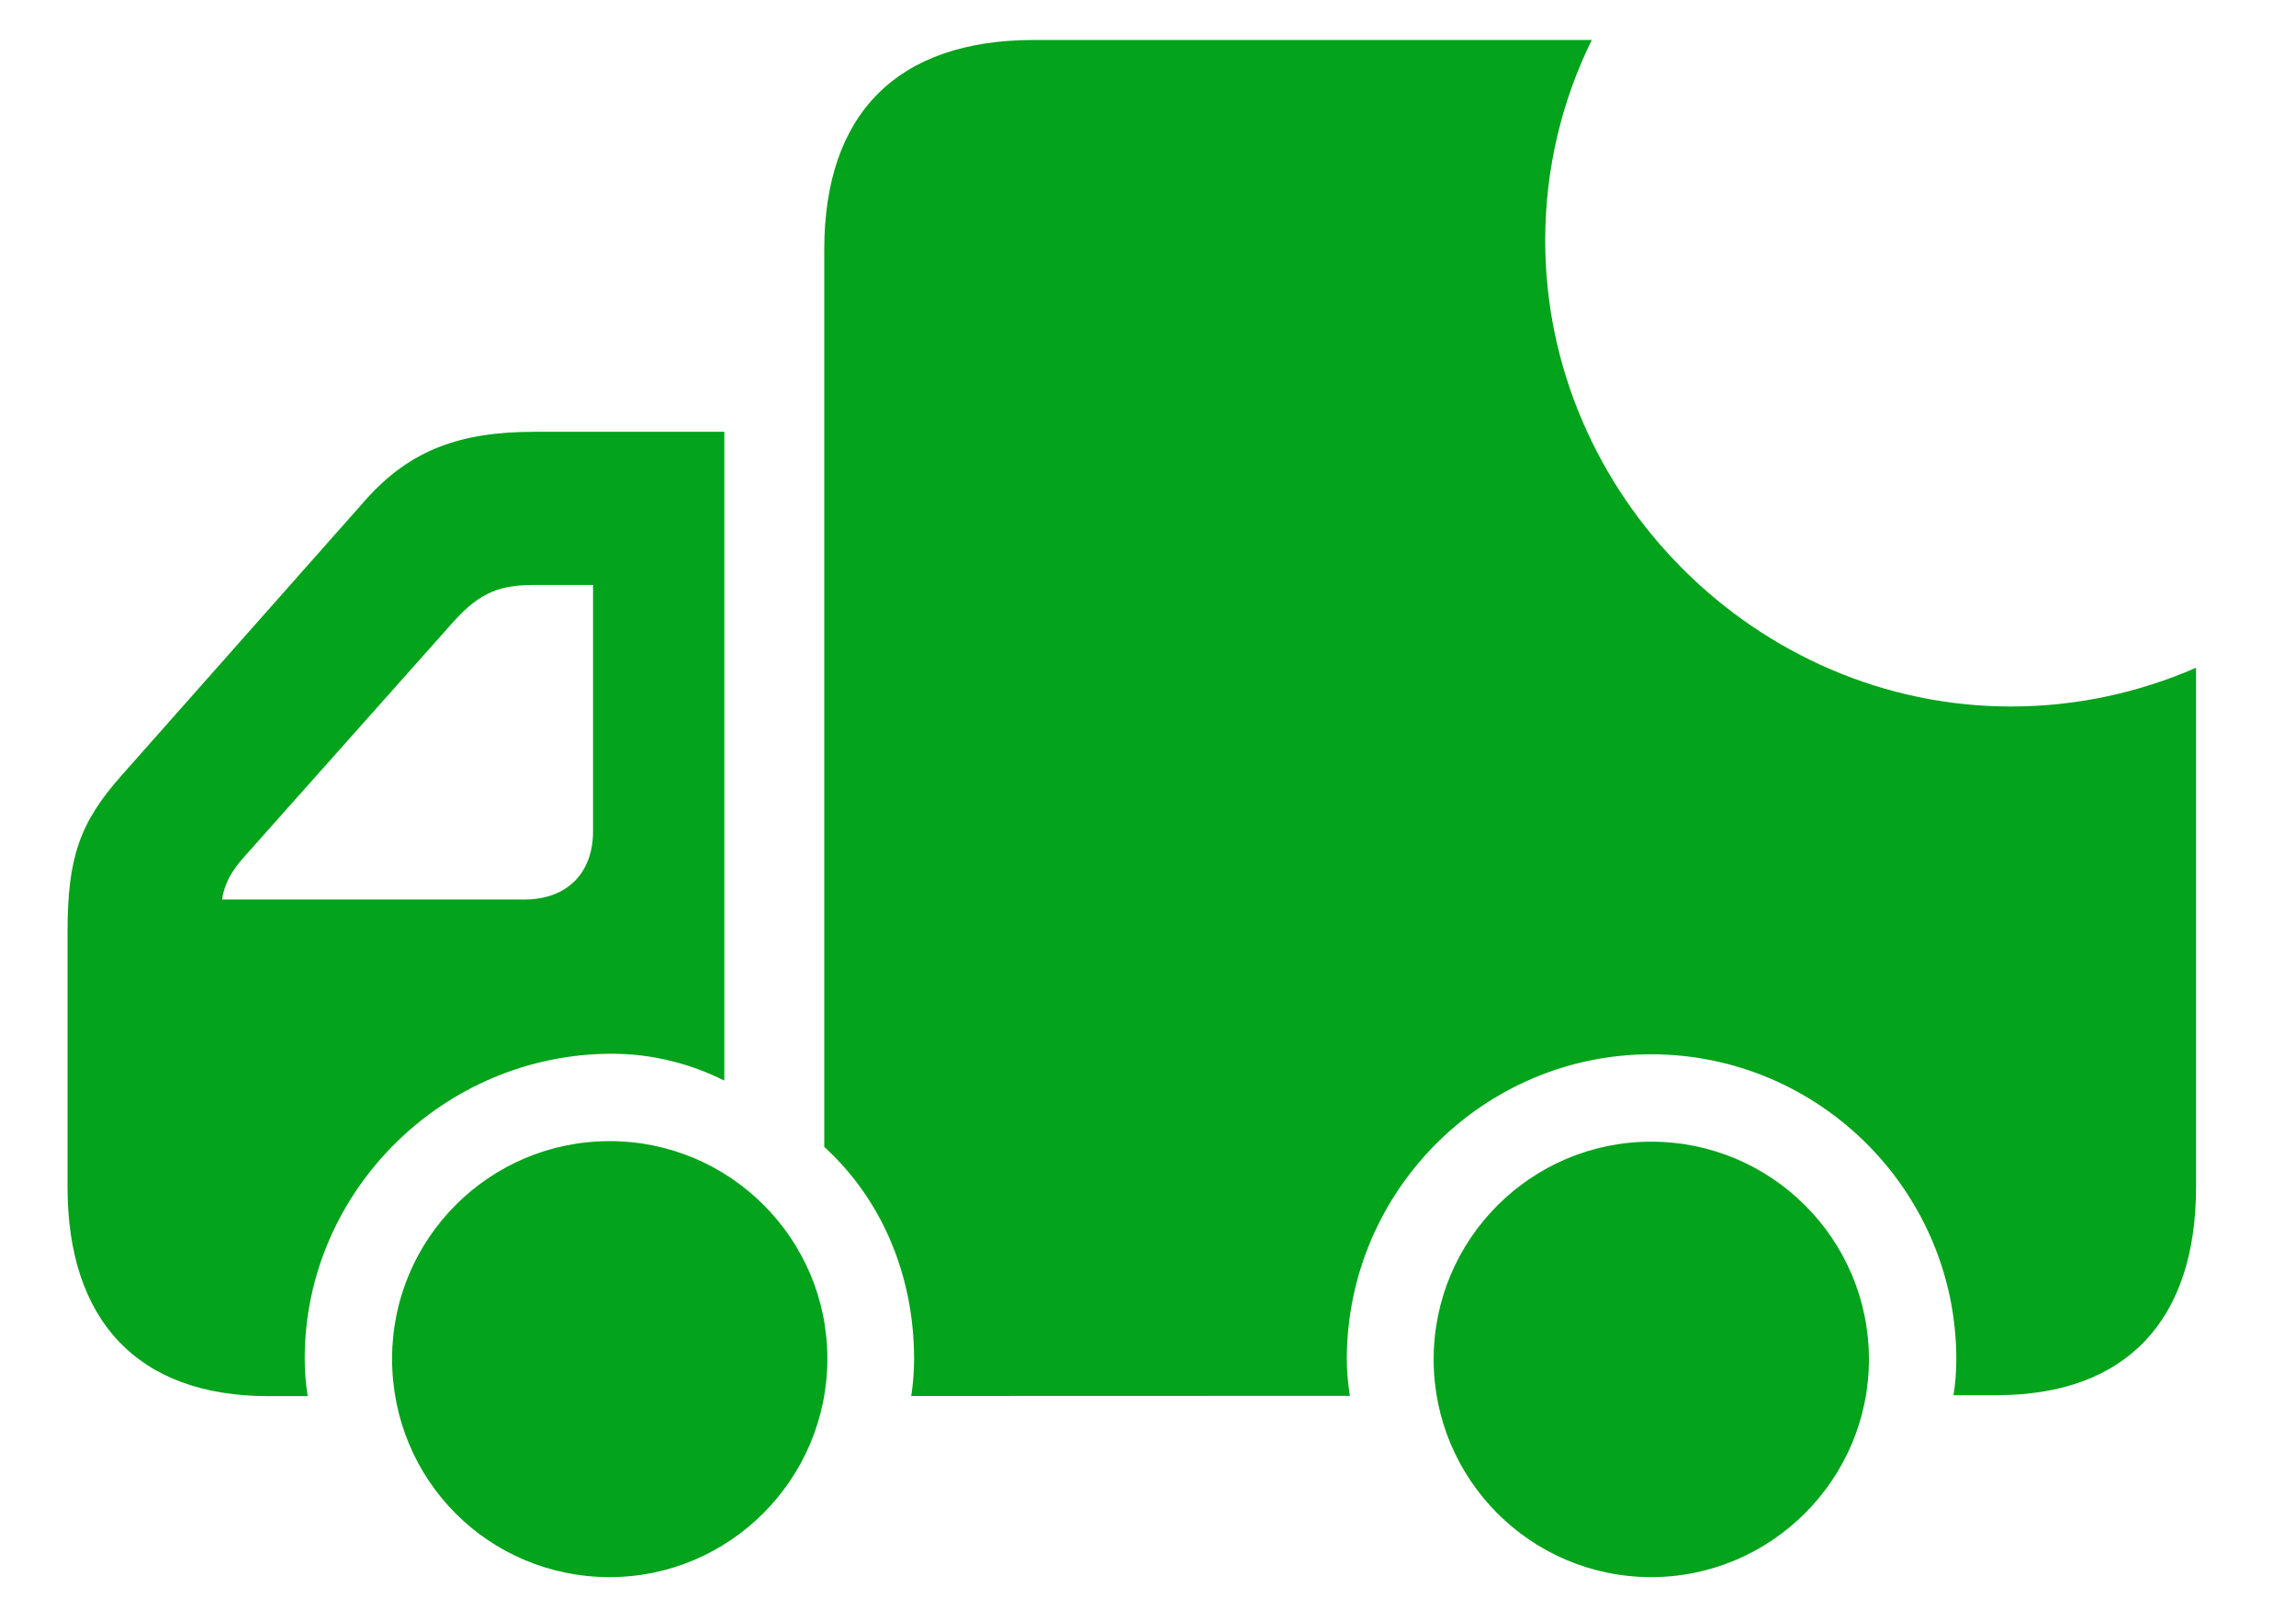<svg width="17" height="12" viewBox="0 0 17 12" fill="none" xmlns="http://www.w3.org/2000/svg">
<path id="Vector" d="M16.26 8.789C16.26 9.769 15.749 10.33 14.782 10.33H14.464C14.478 10.245 14.485 10.155 14.485 10.065C14.485 8.821 13.47 7.806 12.226 7.806C10.983 7.806 9.972 8.821 9.972 10.065C9.972 10.156 9.981 10.248 9.995 10.335L6.747 10.336C6.761 10.245 6.768 10.153 6.768 10.06C6.768 9.437 6.524 8.875 6.103 8.492V1.848C6.103 0.841 6.644 0.296 7.655 0.296H11.786C11.564 0.746 11.441 1.252 11.441 1.781C11.441 3.664 13.007 5.231 14.889 5.231C15.375 5.231 15.838 5.128 16.26 4.944V8.789ZM5.363 3.197V8.001C5.117 7.877 4.831 7.802 4.531 7.802C3.288 7.802 2.256 8.817 2.256 10.06C2.256 10.153 2.264 10.245 2.278 10.337H1.987C1.017 10.337 0.5 9.774 0.5 8.789V6.9C0.5 6.35 0.59 6.092 0.897 5.745L2.709 3.699C3.038 3.33 3.409 3.197 3.958 3.197H5.363ZM3.884 6.66C4.194 6.66 4.391 6.468 4.391 6.155V4.331H3.96C3.715 4.331 3.562 4.377 3.363 4.597L1.8 6.353C1.718 6.447 1.662 6.539 1.644 6.66H3.884ZM12.226 11.677C11.333 11.677 10.615 10.952 10.615 10.065C10.615 9.175 11.337 8.453 12.226 8.453C13.116 8.453 13.838 9.175 13.838 10.065C13.838 10.95 13.116 11.677 12.226 11.677ZM4.514 11.677C3.62 11.677 2.903 10.959 2.903 10.06C2.903 9.171 3.624 8.449 4.514 8.449C5.404 8.449 6.126 9.171 6.126 10.06C6.126 10.95 5.404 11.677 4.514 11.677Z" fill="#03A31B"/>
</svg>
